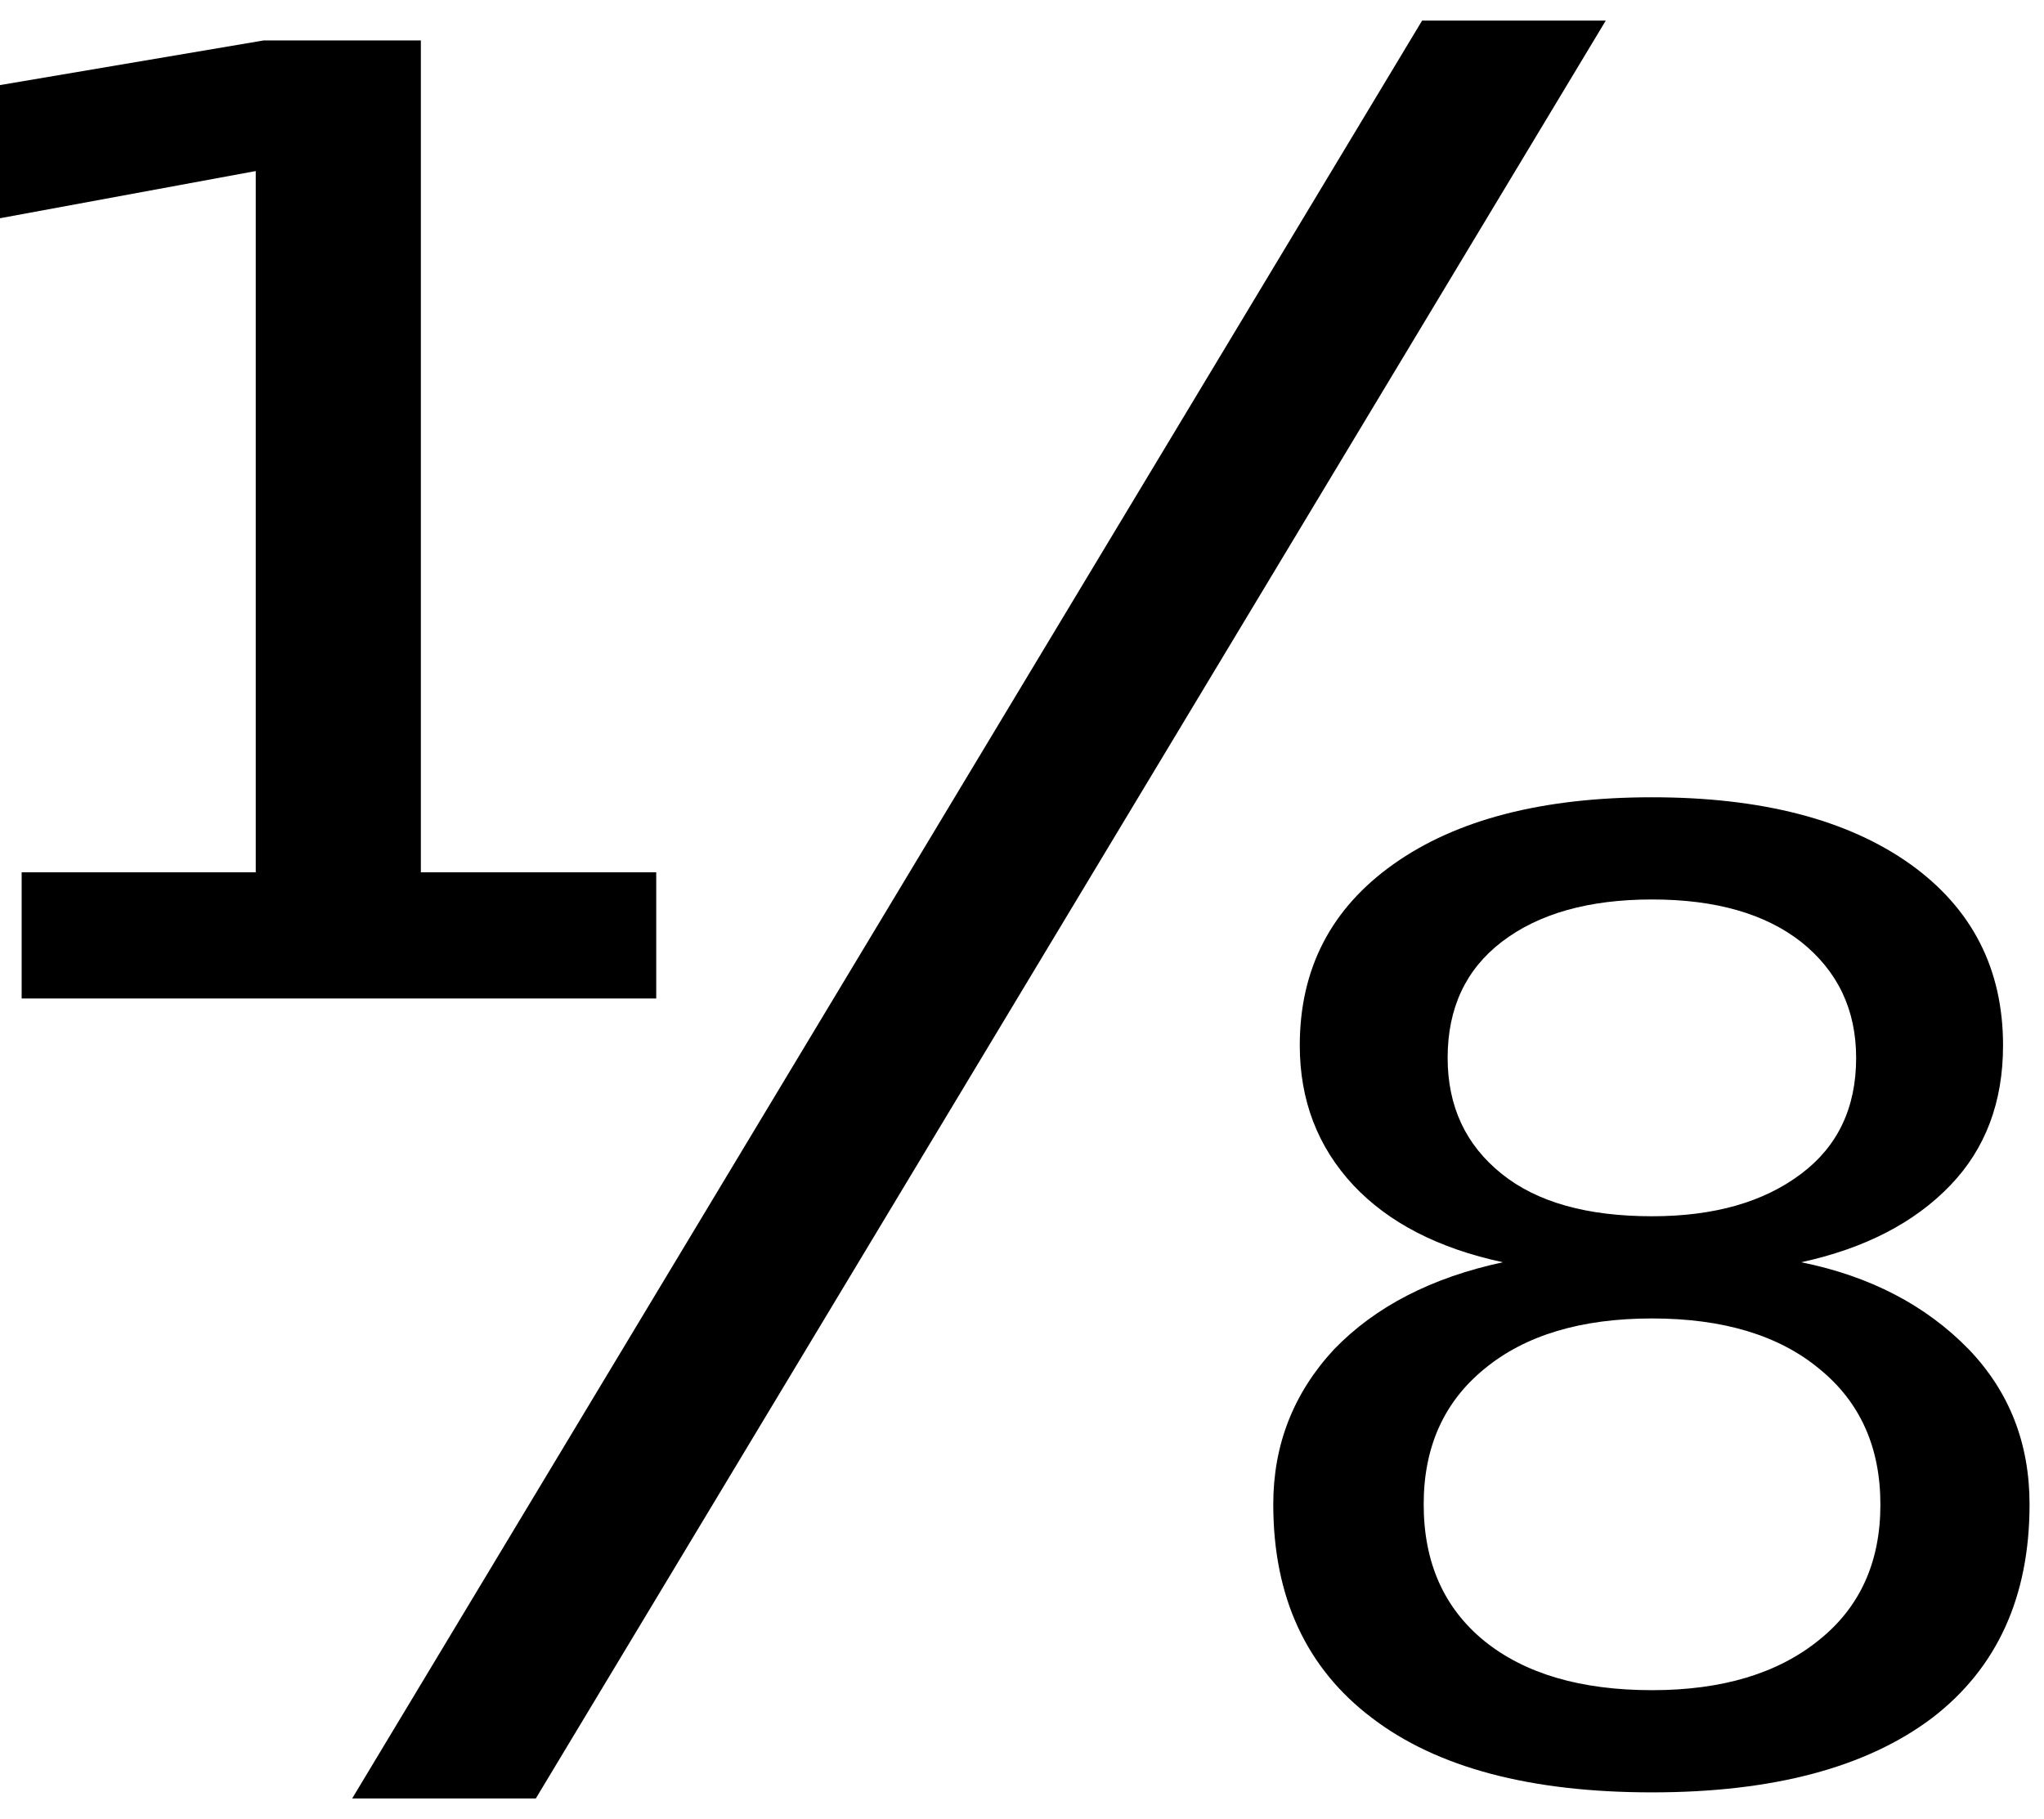 <?xml version="1.0" encoding="UTF-8" standalone="no"?>
<!-- Created with Inkscape (http://www.inkscape.org/) -->

<svg
   xmlns:dc="http://purl.org/dc/elements/1.1/"
   xmlns:cc="http://creativecommons.org/ns#"
   xmlns:rdf="http://www.w3.org/1999/02/22-rdf-syntax-ns#"
   xmlns:svg="http://www.w3.org/2000/svg"
   xmlns="http://www.w3.org/2000/svg"
   xmlns:inkscape="http://www.inkscape.org/namespaces/inkscape"
   version="1.1"
   width="125"
   height="111.25"
   id="svg2"
   xml:space="preserve"><defs
     id="defs6" /><g
     transform="matrix(1.25,0,0,-1.25,0,111.25)"
     id="g10"><g
       transform="scale(0.1,0.1)"
       id="g12"><path
         d="m 10.59,463.191 114.531,0 0,343.118 -125.32,-23.118 0,65.149 129.219,21.879 76.878,0 0,-407.028 115.153,0 0,-61.722 -310.461,0 0,61.722 z m 685.148,416.719 89.852,0 -523.442,-869.851 -89.847,0 L 695.738,879.91 z M 890.121,220.219 c -19.812,16.441 -47.109,24.691 -81.883,24.691 -34.797,0 -62.148,-8.25 -82.027,-24.691 -19.801,-16.168 -29.691,-38.239 -29.691,-66.25 0,-28.438 9.89,-50.739 29.691,-66.879 19.879,-16.051 47.23,-24.058 82.027,-24.058 34.383,0 61.641,8.199 81.883,24.688 19.879,16.011 29.84,38.051 29.84,66.09 0,28.132 -9.961,50.242 -29.84,66.41 z M 735.27,272.41 c -31.481,6.75 -55.86,19.289 -73.122,37.649 -17.5,18.75 -26.25,41.562 -26.25,68.441 0,37.5 15.313,67.07 45.942,88.75 30.699,21.762 72.851,32.66 126.398,32.66 53.524,0 95.633,-10.898 126.25,-32.66 30.313,-21.68 45.473,-51.25 45.473,-88.75 0,-27.73 -8.59,-50.551 -25.781,-68.441 -17.621,-18.36 -41.95,-30.899 -72.969,-37.649 33.629,-6.801 60.98,-21.019 82.027,-42.66 19.774,-20.629 29.692,-45.898 29.692,-75.781 0,-45.309 -15.899,-80.16 -47.66,-104.528 C 913.09,25.18 867.379,13.031 808.238,13.031 748.629,13.031 702.969,25.18 671.211,49.441 639.02,73.809 622.93,108.66 622.93,153.969 c 0,29.14 9.879,54.41 29.691,75.781 20.188,20.941 47.731,35.16 82.649,42.66 z m -27.032,100 c 0,-23.68 8.793,-42.582 26.41,-56.719 17.192,-13.871 41.723,-20.781 73.59,-20.781 30.313,0 54.614,6.91 72.973,20.781 17.891,13.43 26.879,32.34 26.879,56.719 0,23.512 -8.988,42.418 -26.879,56.711 -17.621,13.828 -41.949,20.789 -72.973,20.789 -31.047,0 -55.578,-6.961 -73.59,-20.789 -17.617,-13.551 -26.41,-32.461 -26.41,-56.711 z"
         inkscape:connector-curvature="0"
         id="path14"
         style="fill:#000000;fill-opacity:1;fill-rule:nonzero;stroke:none" /></g></g></svg>